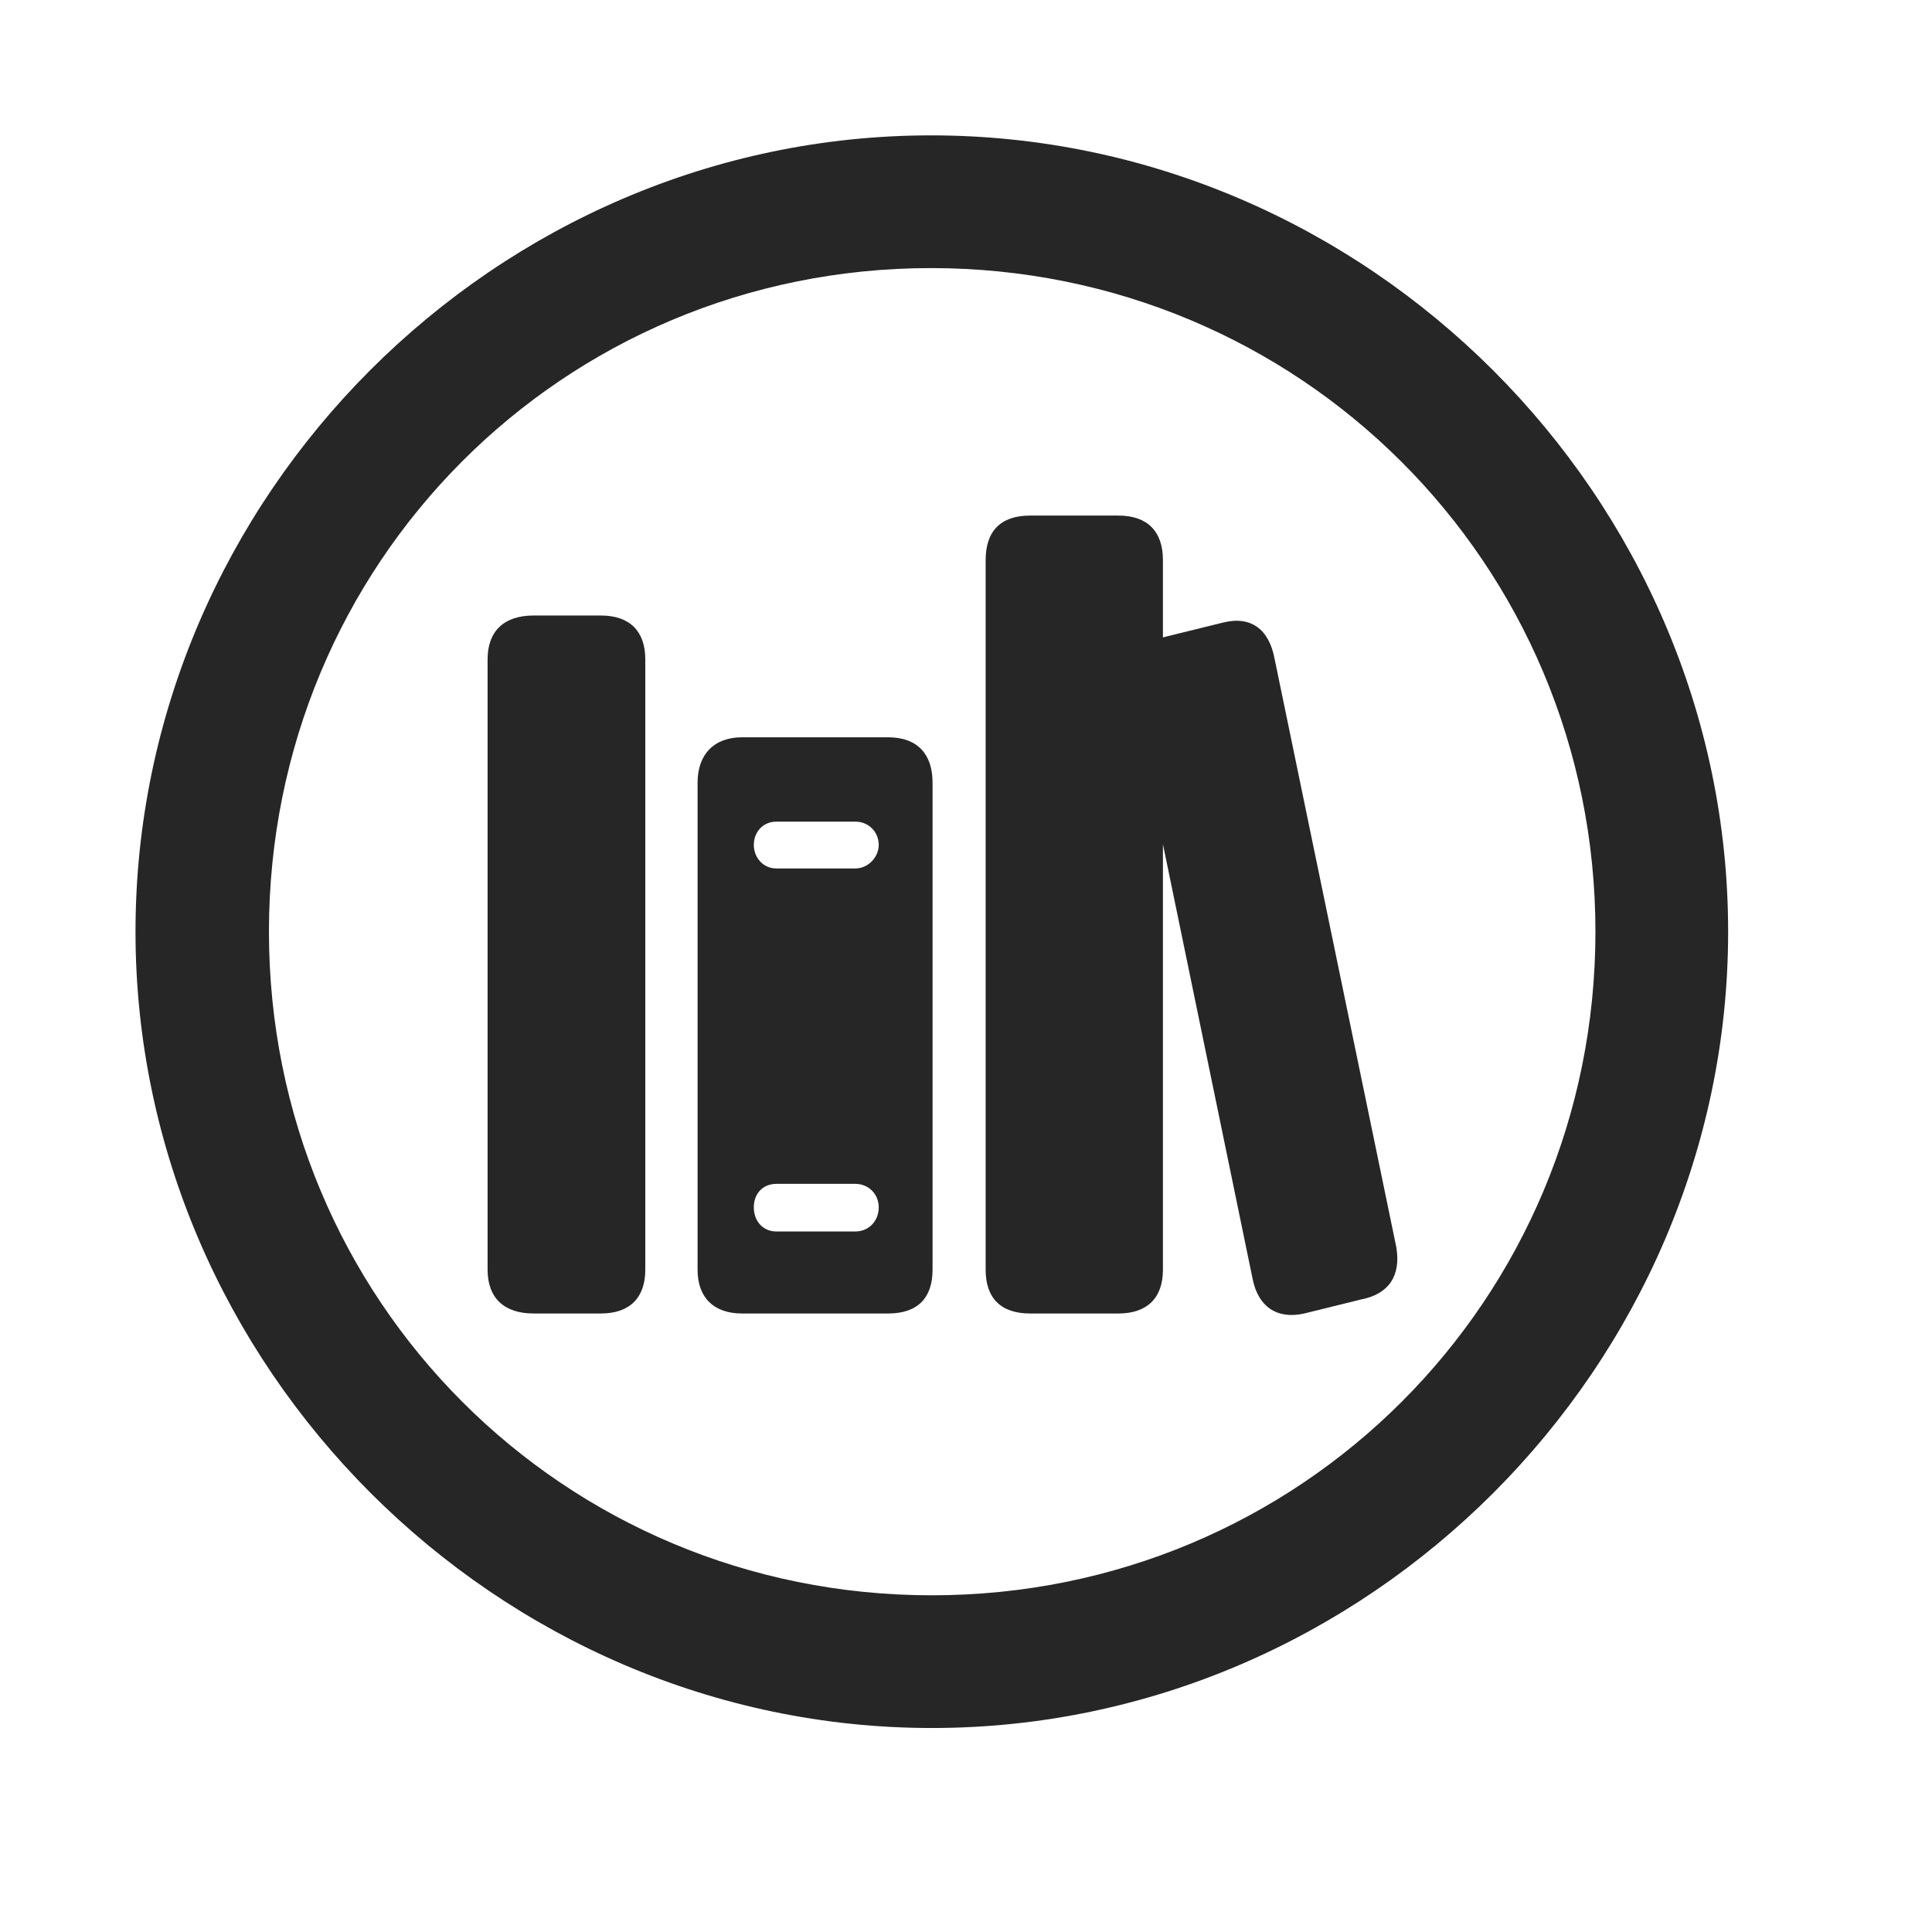 <svg width="29" height="29" viewBox="0 0 29 29" fill="currentColor" xmlns="http://www.w3.org/2000/svg">
<g clip-path="url(#clip0_2207_33159)">
<path d="M13.987 25.938C20.526 25.938 25.94 20.513 25.94 13.985C25.94 7.446 20.514 2.032 13.975 2.032C7.448 2.032 2.034 7.446 2.034 13.985C2.034 20.513 7.459 25.938 13.987 25.938ZM13.987 23.946C8.455 23.946 4.037 19.517 4.037 13.985C4.037 8.454 8.444 4.024 13.975 4.024C19.506 4.024 23.948 8.454 23.948 13.985C23.948 19.517 19.518 23.946 13.987 23.946Z" fill="currentColor" fill-opacity="0.85"/>
<path d="M8.01 19.716H9.018C9.452 19.716 9.686 19.481 9.686 19.059V9.896C9.686 9.474 9.452 9.239 9.018 9.239H8.01C7.565 9.239 7.319 9.474 7.319 9.896V19.059C7.319 19.481 7.565 19.716 8.01 19.716ZM11.139 19.716H13.331C13.776 19.716 13.998 19.481 13.998 19.059V11.747C13.998 11.325 13.776 11.067 13.331 11.067H11.139C10.717 11.067 10.471 11.325 10.471 11.747V19.059C10.471 19.481 10.717 19.716 11.139 19.716ZM11.655 13.036C11.444 13.036 11.315 12.86 11.315 12.684C11.315 12.485 11.455 12.333 11.655 12.333H12.838C13.037 12.333 13.19 12.485 13.19 12.684C13.19 12.86 13.037 13.036 12.838 13.036H11.655ZM11.655 18.485C11.455 18.485 11.315 18.333 11.315 18.122C11.315 17.923 11.444 17.77 11.655 17.77H12.838C13.037 17.77 13.19 17.923 13.19 18.122C13.19 18.333 13.037 18.485 12.838 18.485H11.655ZM15.463 19.716H16.788C17.221 19.716 17.456 19.481 17.456 19.059V8.407C17.456 7.974 17.221 7.739 16.788 7.739H15.463C15.018 7.739 14.795 7.974 14.795 8.407V19.059C14.795 19.481 15.018 19.716 15.463 19.716ZM19.577 19.716L20.432 19.505C20.854 19.423 21.03 19.142 20.959 18.72L19.131 9.884C19.049 9.45 18.78 9.239 18.358 9.345L17.502 9.556C17.092 9.649 16.893 9.919 16.975 10.341L18.803 19.2C18.885 19.61 19.166 19.809 19.577 19.716Z" fill="currentColor" fill-opacity="0.85"/>
</g>
<defs>
<clipPath id="clip0_2207_33159">
<rect width="23.906" height="23.918" fill="currentColor" transform="translate(2.034 2.032)"/>
</clipPath>
</defs>
</svg>
